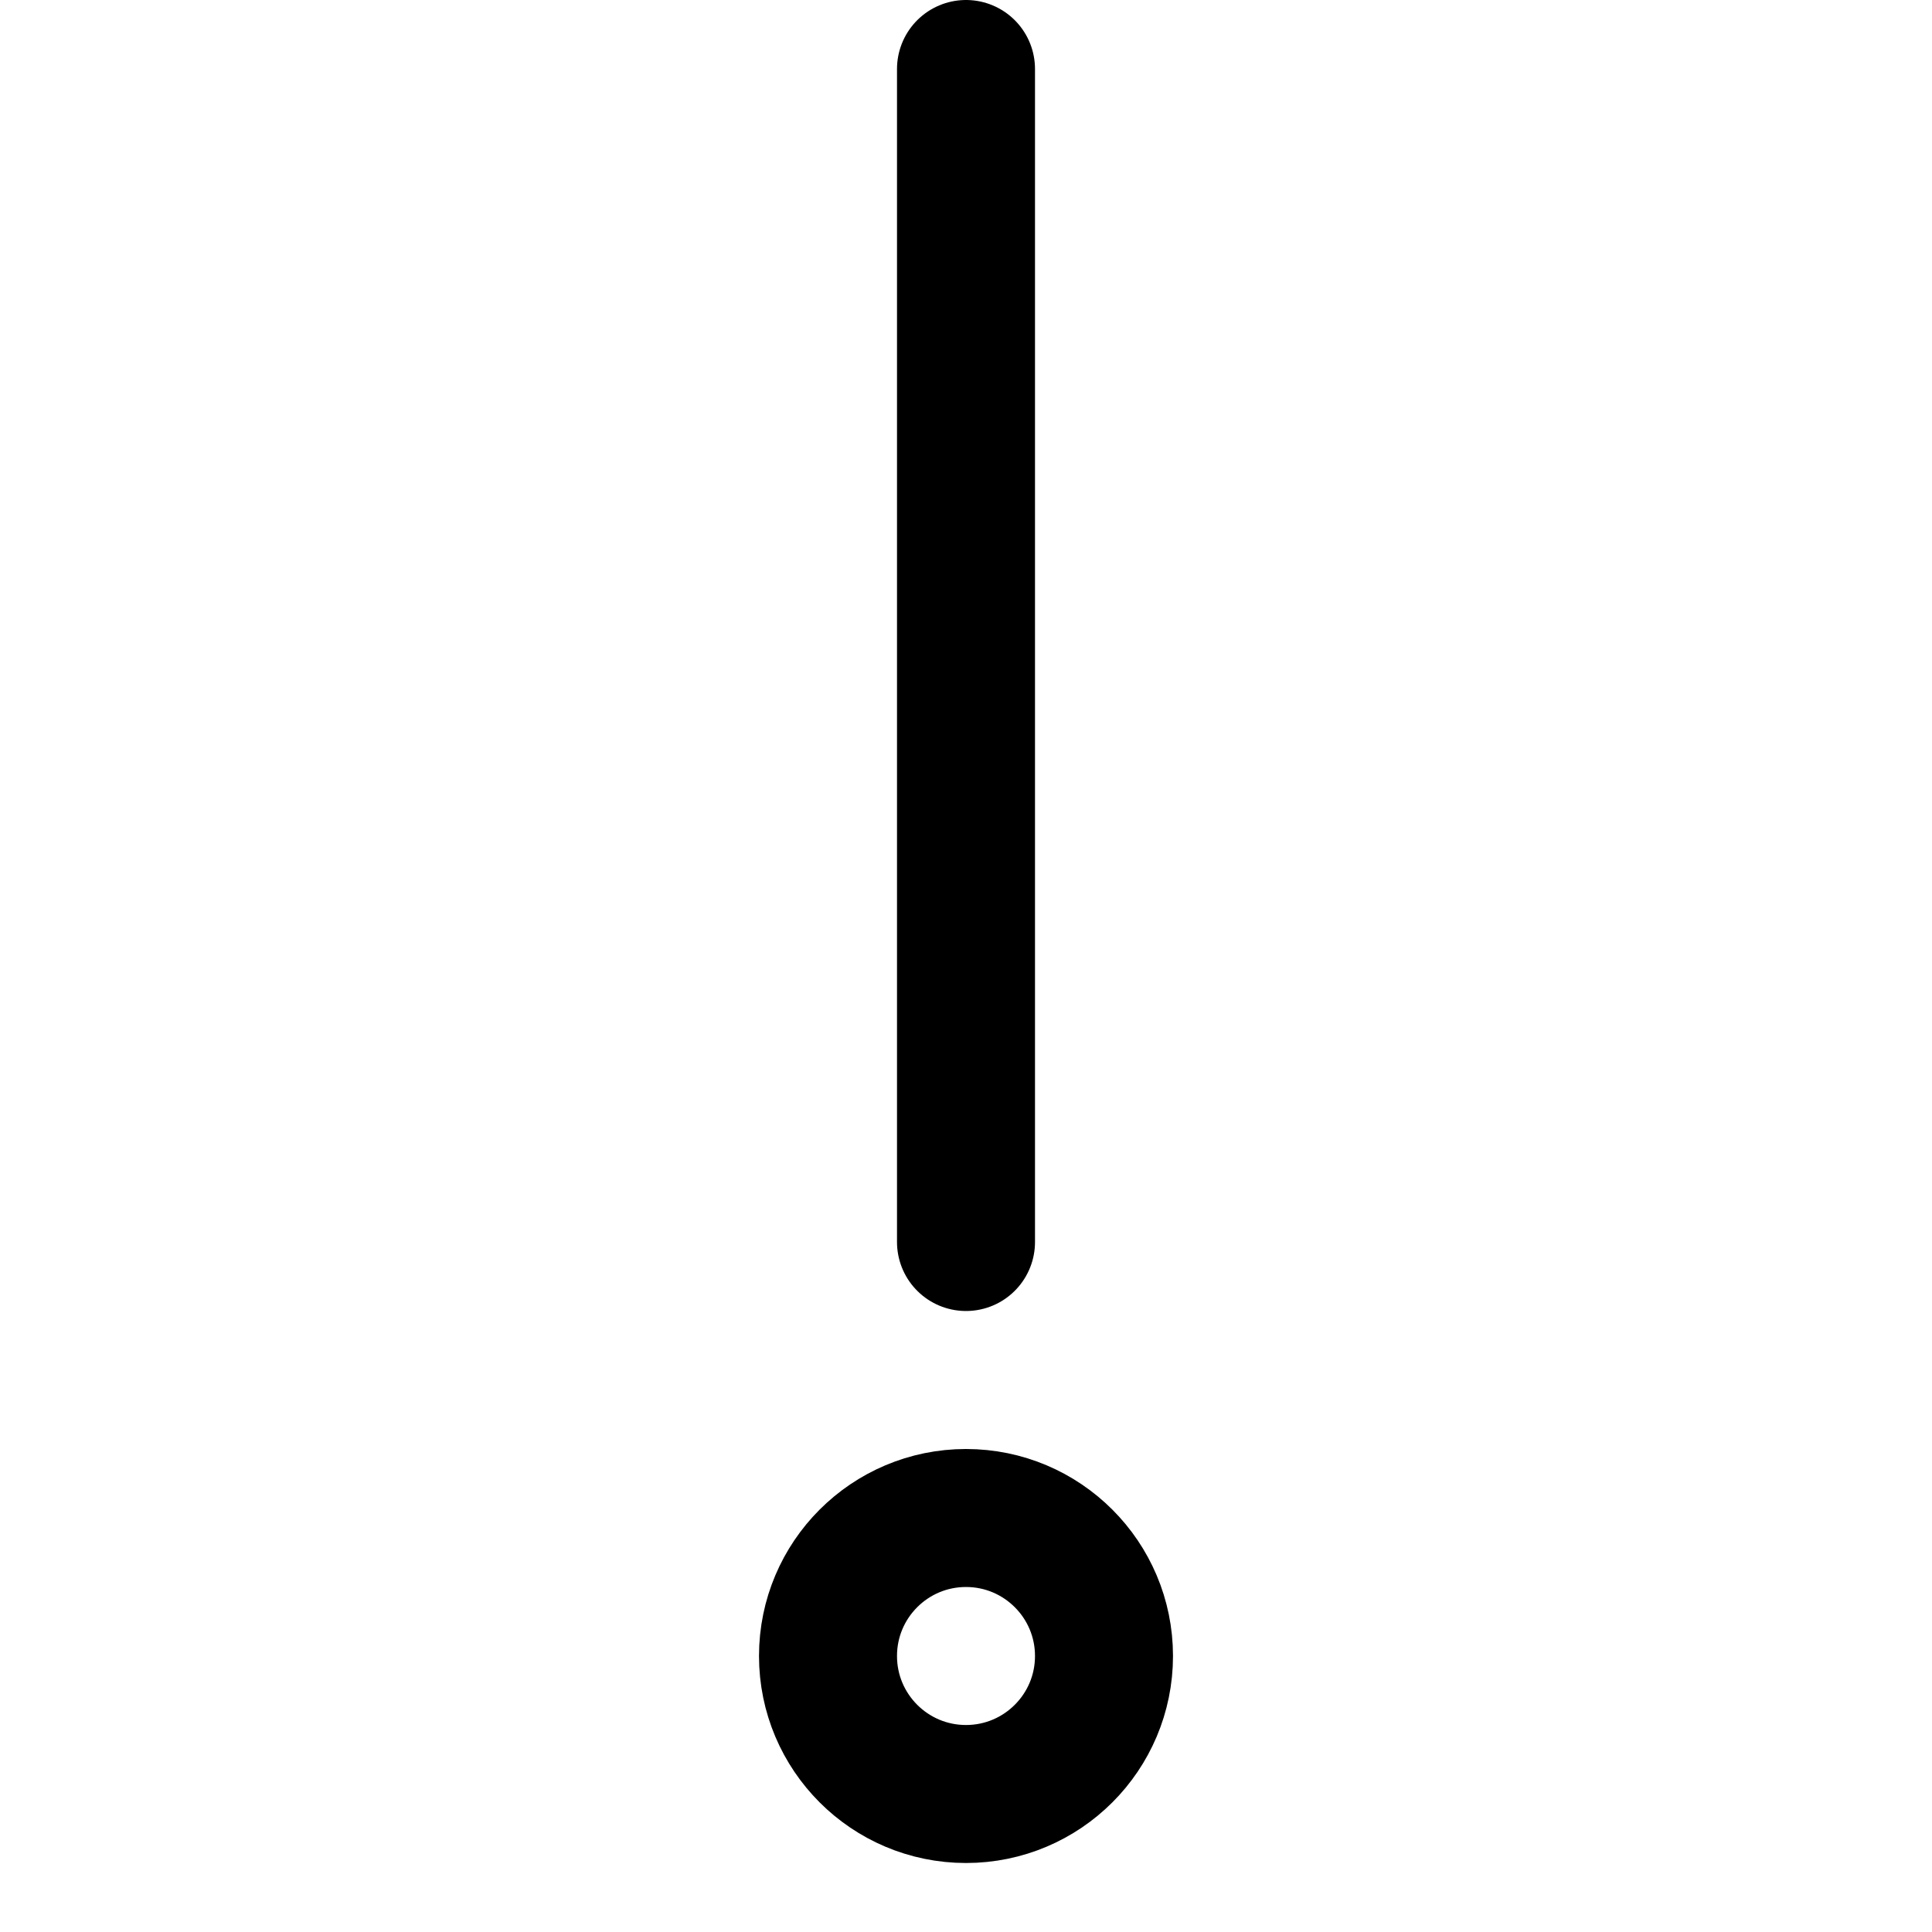 <svg xmlns="http://www.w3.org/2000/svg" width="100%" height="100%" viewBox="0 0 14 14"><g fill="none" fill-rule="evenodd" stroke-linecap="round" stroke-linejoin="round"><circle cx="7" cy="12" r="1" stroke="currentColor"/><line x1="7" x2="7" y1=".5" y2="9" stroke="currentColor"/></g></svg>